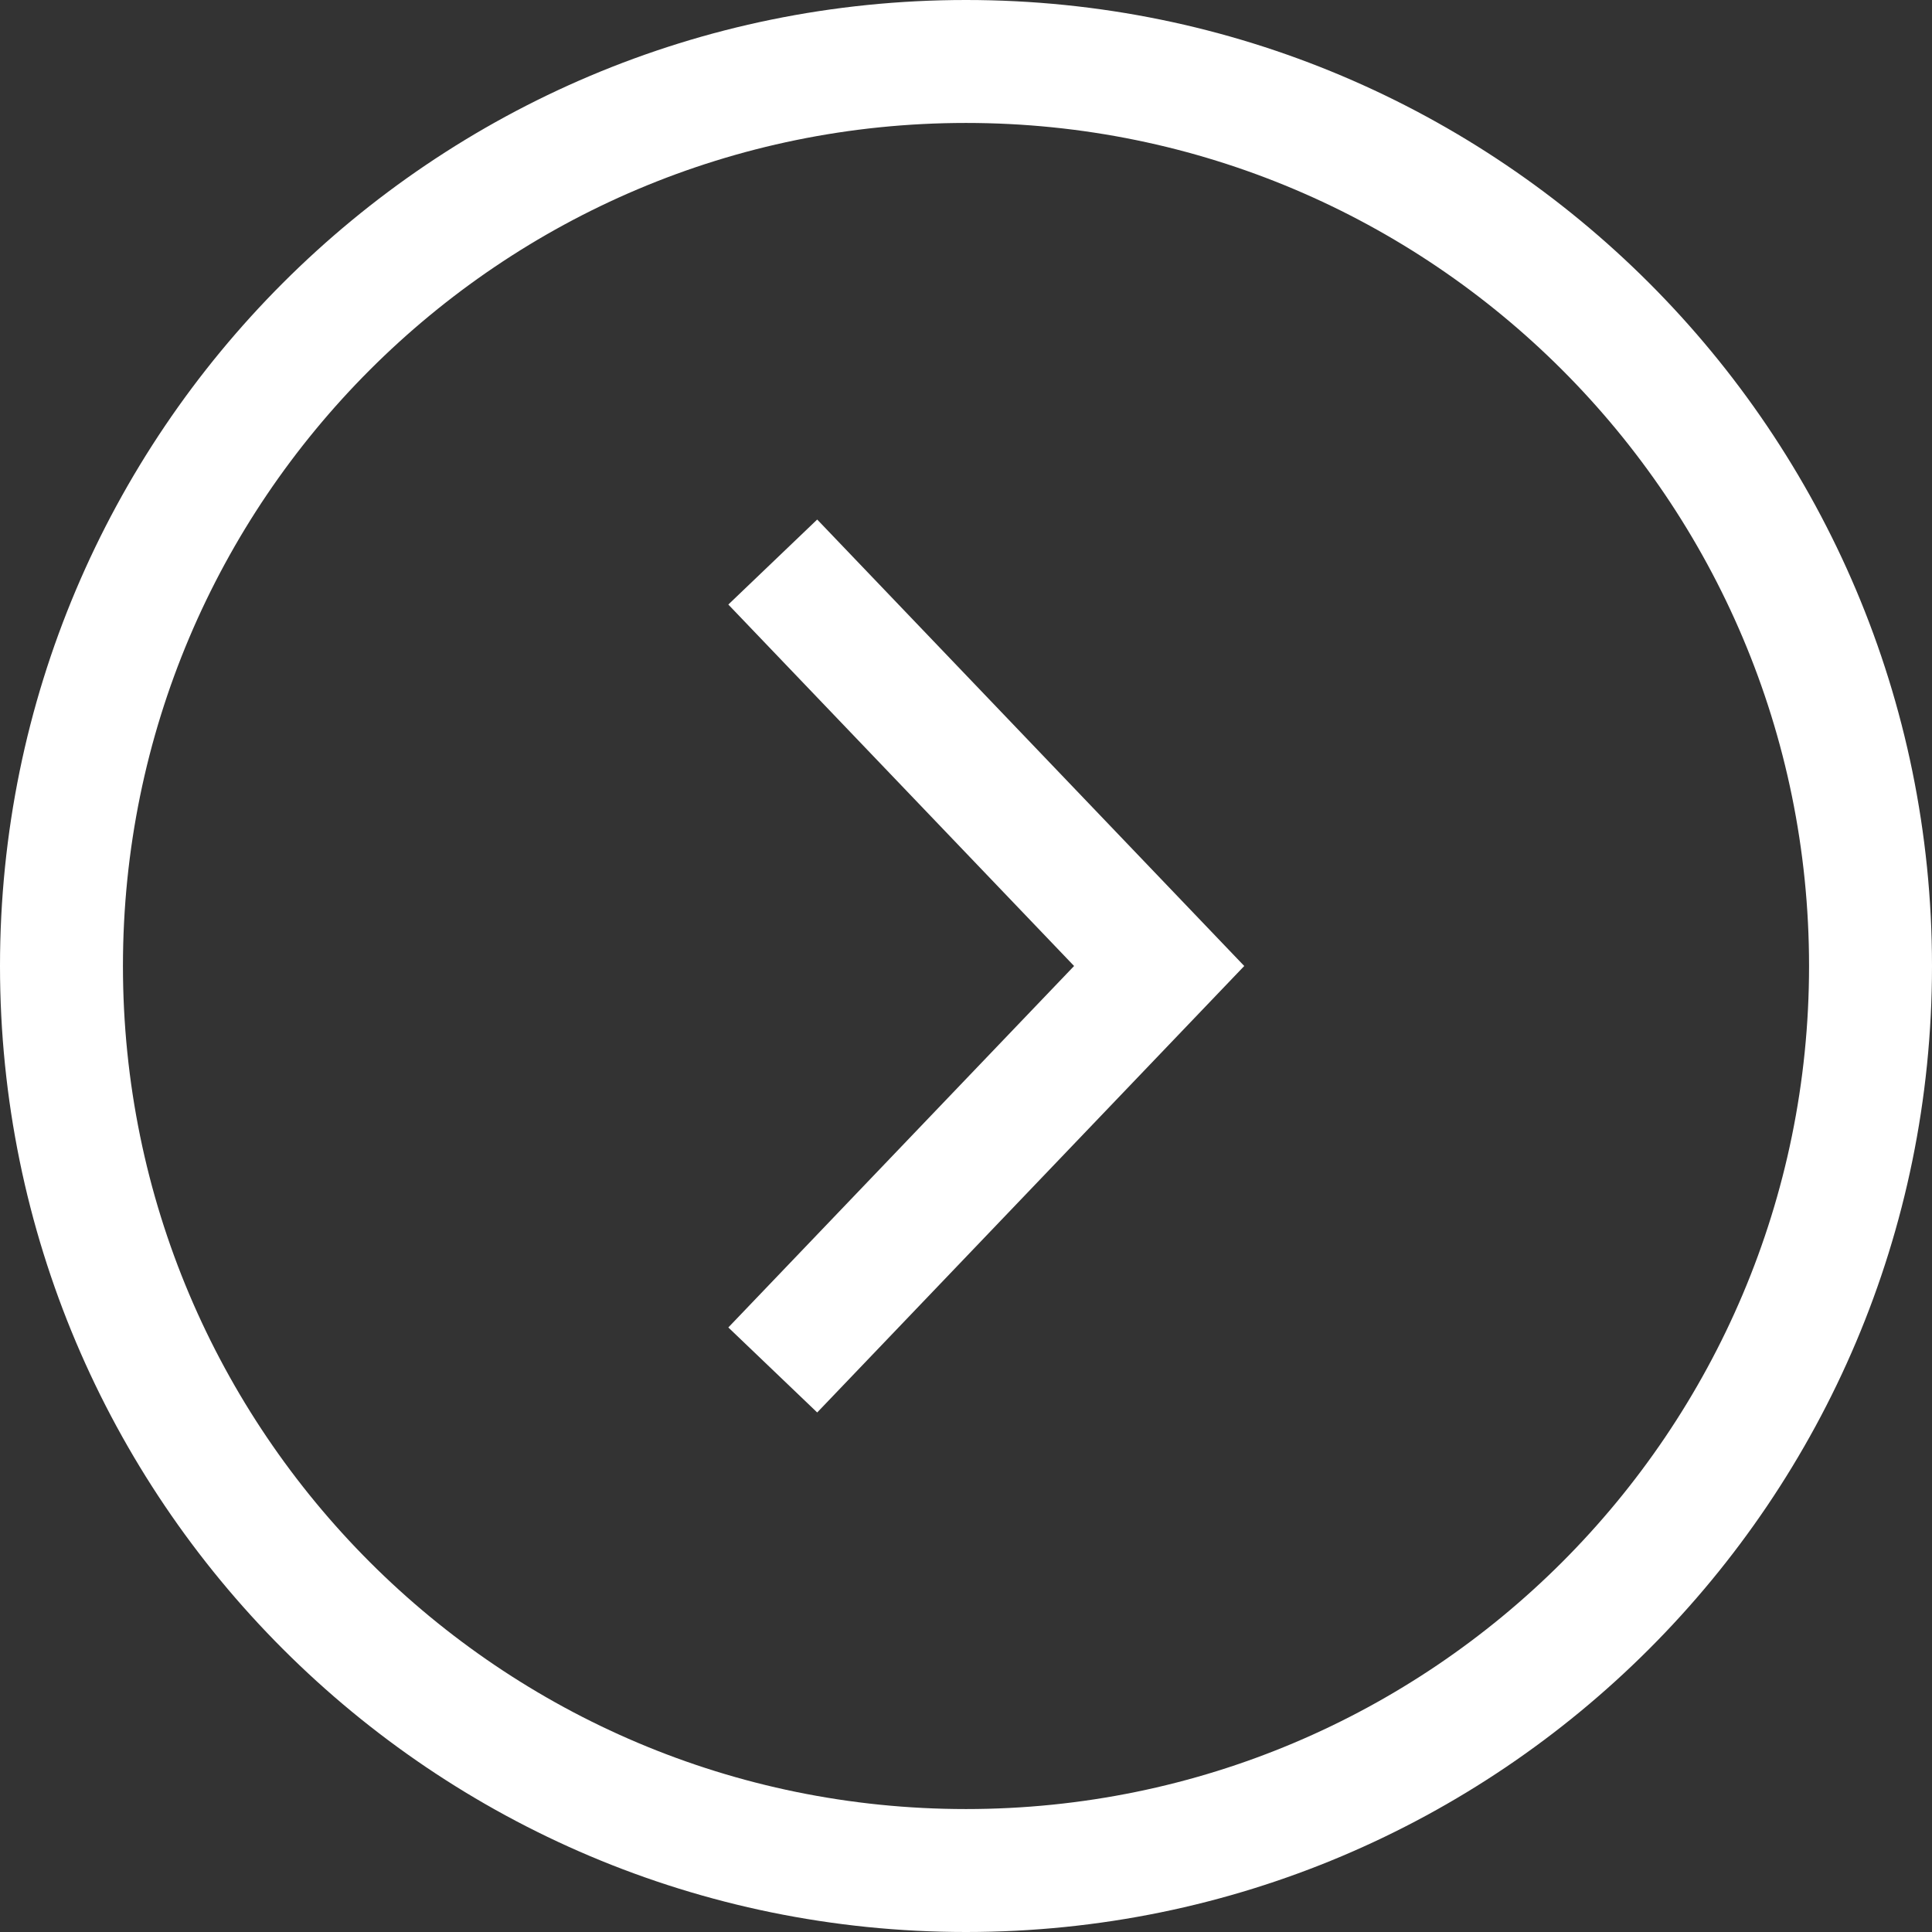 <svg width="55" height="55" viewBox="0 0 55 55" fill="none" xmlns="http://www.w3.org/2000/svg">
<rect x="0" y="0" width="55" height="55" fill="#333333" stroke="none"/>
<path fill-rule="evenodd" clip-rule="evenodd" d="M30.577 27.5L20.734 17.21L23.264 14.79L35.421 27.5L23.264 40.21L20.734 37.79L30.577 27.5Z" fill="white"/>
<path fill-rule="evenodd" clip-rule="evenodd" d="M27.5 51.5C40.755 51.5 51.5 40.755 51.5 27.5C51.5 14.245 40.755 3.5 27.5 3.5C14.245 3.5 3.5 14.245 3.5 27.5C3.5 40.755 14.245 51.5 27.5 51.5ZM27.5 55C42.688 55 55 42.688 55 27.5C55 12.312 42.688 0 27.5 0C12.312 0 0 12.312 0 27.5C0 42.688 12.312 55 27.5 55Z" fill="white"/>
</svg>
